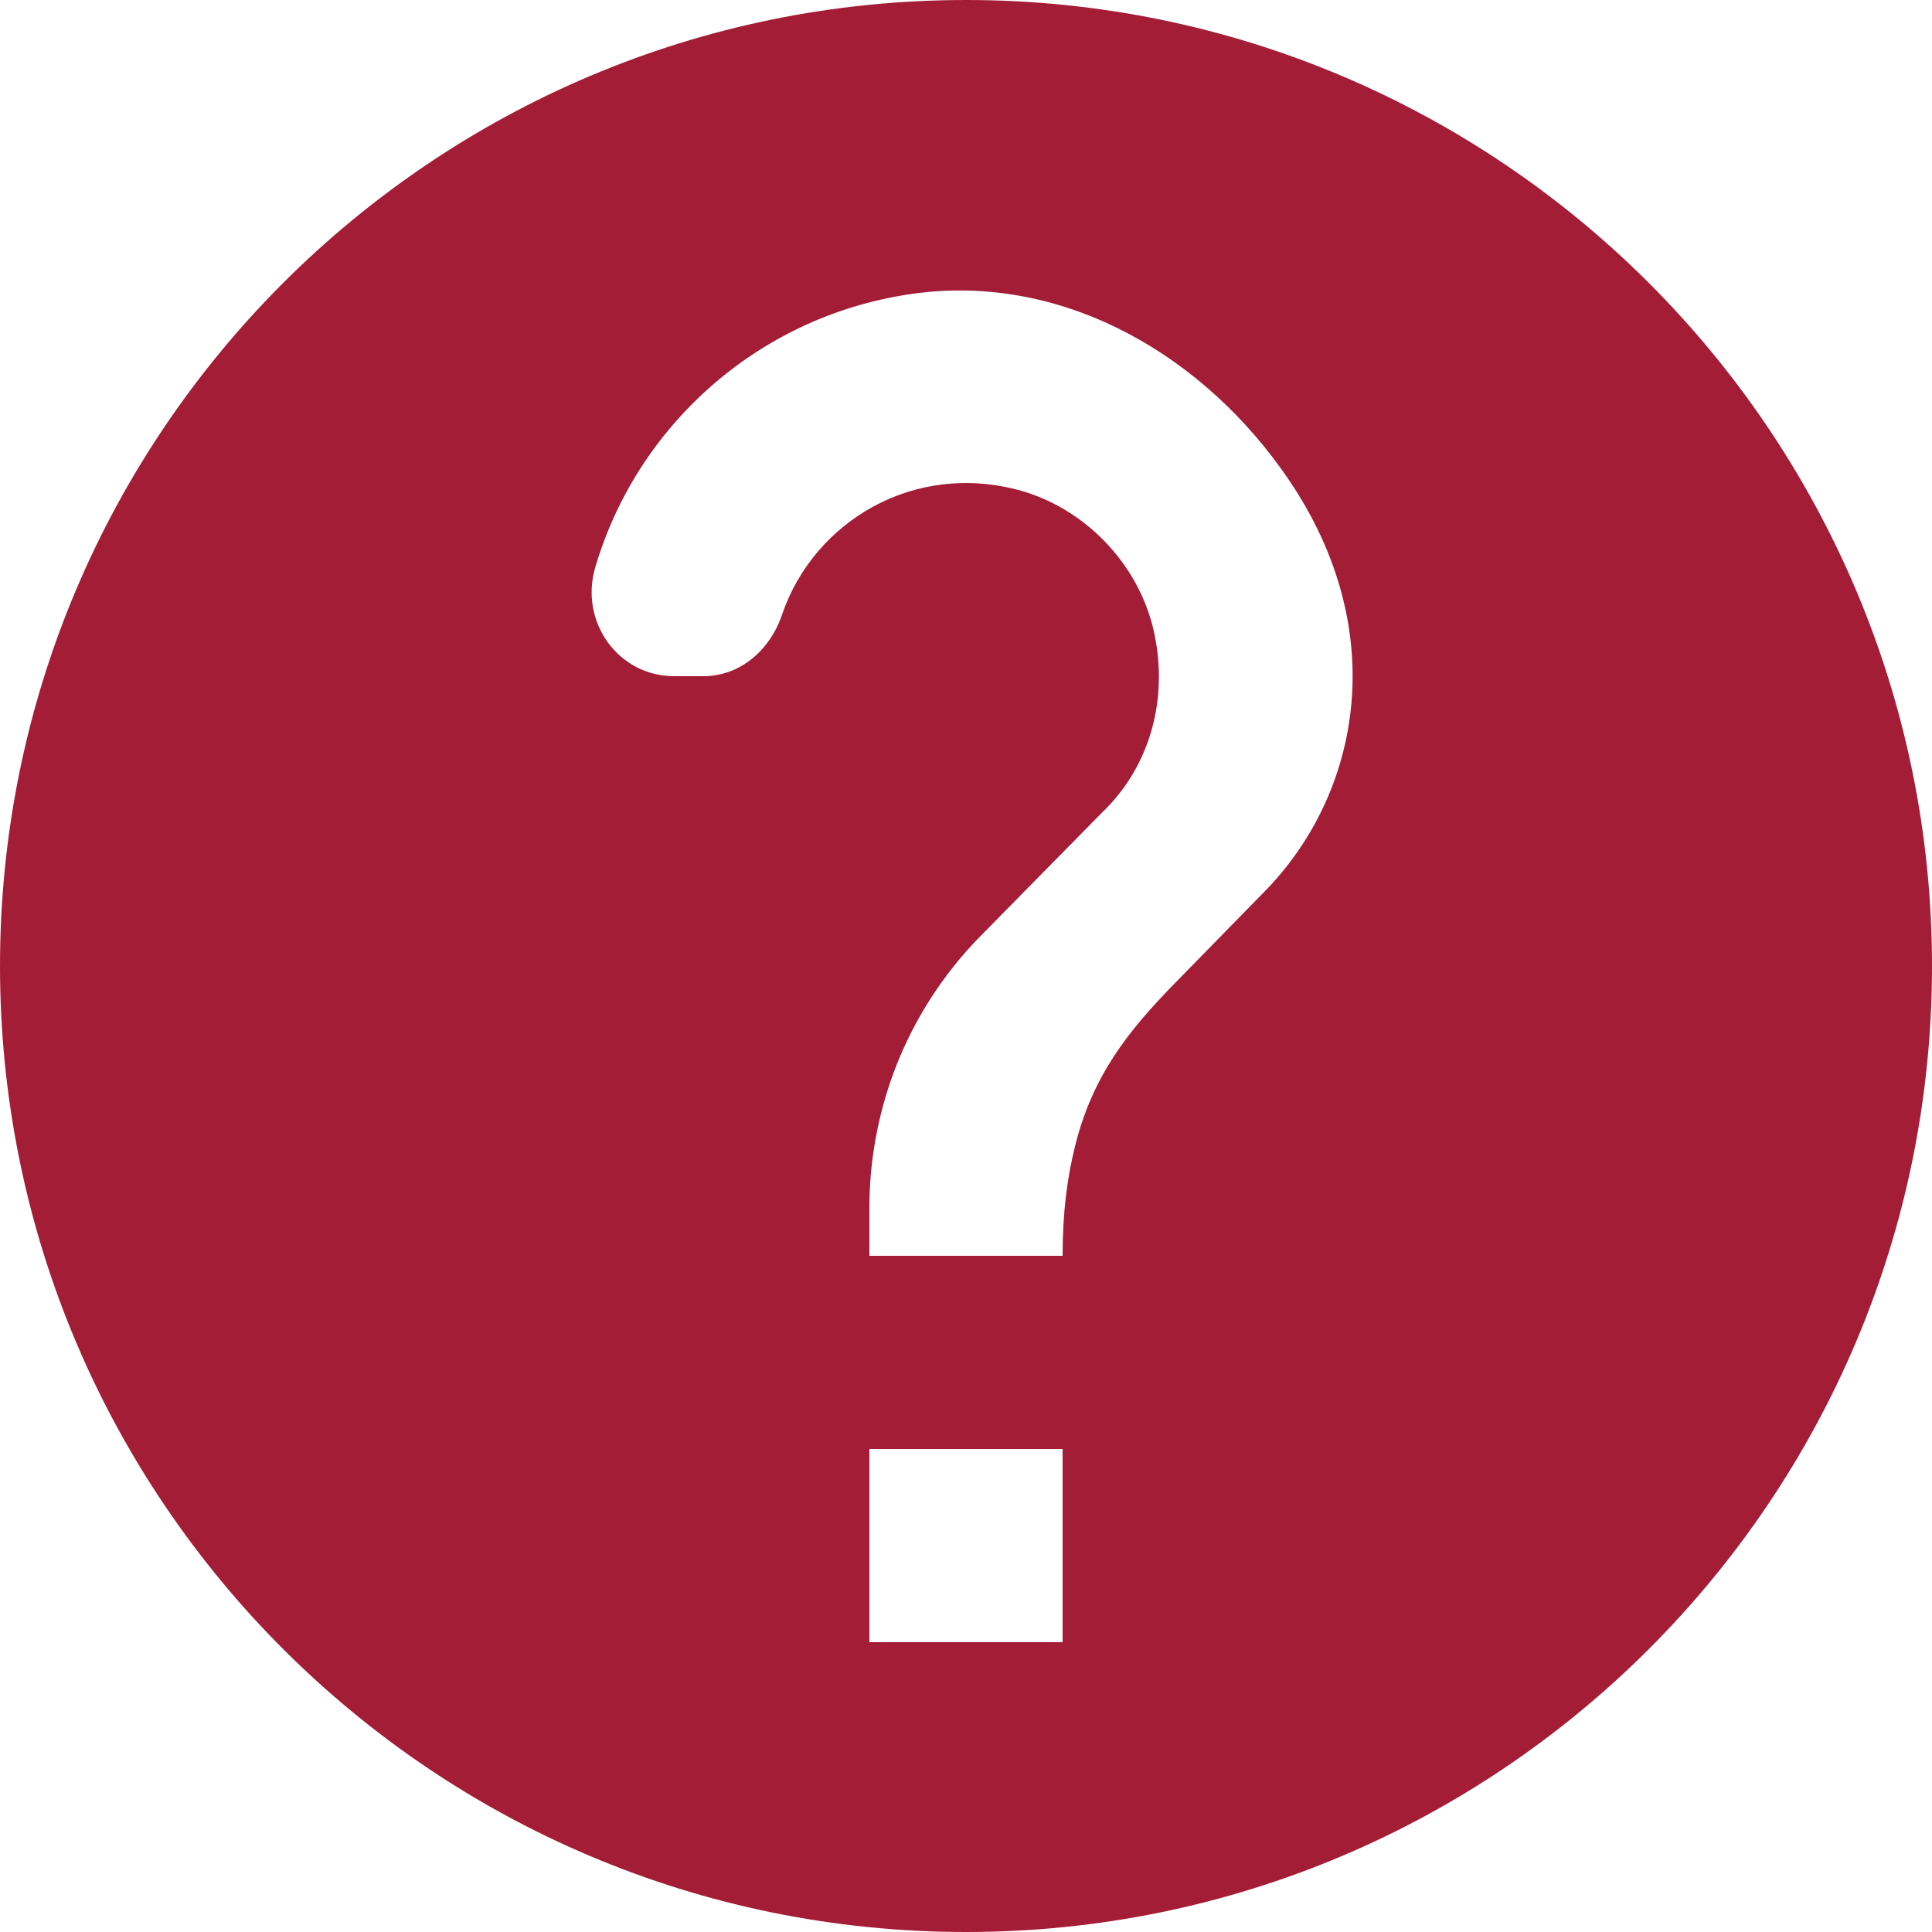 <svg width="20" height="20" viewBox="0 0 20 20" fill="none" xmlns="http://www.w3.org/2000/svg">
<path d="M10 0C4.48 0 0 4.48 0 10C0 15.52 4.48 20 10 20C15.52 20 20 15.52 20 10C20 4.48 15.52 0 10 0ZM11 17H9V15H11V17ZM13.07 9.25L12.17 10.17C11.67 10.68 11.31 11.14 11.13 11.86C11.05 12.18 11 12.54 11 13H9V12.5C9 12.04 9.08 11.6 9.22 11.19C9.42 10.61 9.75 10.09 10.17 9.67L11.41 8.41C11.87 7.97 12.09 7.31 11.96 6.61C11.83 5.89 11.27 5.28 10.57 5.08C9.46 4.77 8.43 5.4 8.1 6.35C7.98 6.72 7.67 7 7.28 7H6.98C6.4 7 6 6.44 6.16 5.88C6.59 4.41 7.84 3.29 9.39 3.05C10.91 2.81 12.36 3.6 13.26 4.85C14.44 6.48 14.09 8.23 13.07 9.25Z" fill="#A41D36"/>
</svg>
